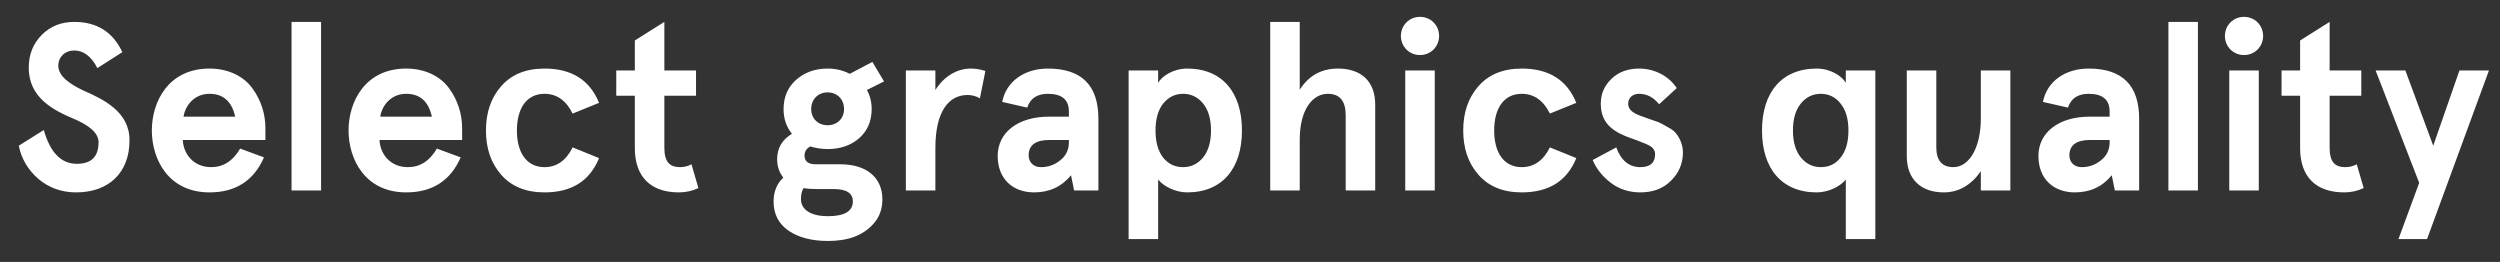 <svg width="105" height="11" viewBox="0 0 105 11" fill="none" xmlns="http://www.w3.org/2000/svg">
<rect x="0" y="0" width="105" height="11" fill="#333333" stroke="none"/>
<path d="M5.139 2.19C4.739 1.34 4.069 0.92 3.119 0.92C2.569 0.92 2.119 1.1 1.749 1.47C1.389 1.84 1.209 2.29 1.209 2.82C1.189 4.11 2.269 4.64 3.099 4.99C3.689 5.24 4.139 5.56 4.139 5.97C4.139 6.58 3.839 6.88 3.229 6.88C2.569 6.88 2.109 6.41 1.839 5.46L0.789 6.12C0.899 6.67 1.179 7.14 1.619 7.52C2.059 7.89 2.589 8.08 3.199 8.08C4.559 8.08 5.439 7.26 5.439 5.9C5.449 4.69 4.339 4.17 3.499 3.8C2.929 3.53 2.449 3.2 2.449 2.76C2.449 2.39 2.729 2.12 3.119 2.12C3.509 2.12 3.839 2.37 4.089 2.86L5.139 2.19ZM11.147 5.37C11.147 4.8 10.967 4.21 10.607 3.72C10.247 3.21 9.597 2.88 8.797 2.88C7.067 2.88 6.377 4.28 6.377 5.48C6.377 6.68 7.067 8.08 8.797 8.08C9.897 8.08 10.657 7.59 11.087 6.61L10.087 6.24C9.787 6.76 9.377 7.02 8.867 7.02C8.147 7.02 7.707 6.49 7.677 5.88H11.147V5.37ZM8.797 3.94C9.377 3.94 9.737 4.26 9.877 4.9H7.707C7.797 4.37 8.207 3.94 8.797 3.94ZM12.245 8H13.485V0.92H12.245V8ZM19.409 5.37C19.409 4.8 19.229 4.21 18.869 3.72C18.509 3.21 17.859 2.88 17.059 2.88C15.329 2.88 14.639 4.28 14.639 5.48C14.639 6.68 15.329 8.08 17.059 8.08C18.159 8.08 18.919 7.59 19.349 6.61L18.349 6.24C18.049 6.76 17.639 7.02 17.129 7.02C16.409 7.02 15.969 6.49 15.939 5.88H19.409V5.37ZM17.059 3.94C17.639 3.94 17.999 4.26 18.139 4.9H15.969C16.059 4.37 16.469 3.94 17.059 3.94ZM24.05 6.19C23.78 6.74 23.381 7.02 22.87 7.02C22.11 7.02 21.71 6.4 21.71 5.48C21.71 4.56 22.11 3.94 22.87 3.94C23.381 3.94 23.78 4.22 24.05 4.77L25.16 4.32C24.77 3.36 24.011 2.88 22.87 2.88C22.081 2.88 21.48 3.13 21.05 3.62C20.62 4.11 20.41 4.73 20.41 5.48C20.41 6.23 20.62 6.85 21.05 7.34C21.48 7.83 22.081 8.08 22.87 8.08C24.011 8.08 24.77 7.6 25.16 6.64L24.05 6.19ZM29.043 6.9C28.893 6.98 28.733 7.02 28.563 7.02C28.123 7.02 27.903 6.8 27.903 6.2V4.02H29.233V2.96H27.903V0.92L26.663 1.7V2.96H25.883V4.02H26.663V6.22C26.663 7.45 27.353 8.08 28.513 8.08C28.803 8.08 29.073 8.02 29.333 7.9L29.043 6.9ZM32.91 4.58C32.91 4.99 33.03 5.33 33.26 5.62C32.85 5.87 32.64 6.22 32.64 6.68C32.64 6.99 32.73 7.25 32.9 7.46C32.63 7.71 32.49 8.05 32.49 8.46C32.49 8.99 32.7 9.4 33.12 9.69C33.55 9.98 34.1 10.12 34.77 10.12C35.57 10.12 36.24 9.92 36.71 9.37C36.94 9.1 37.06 8.77 37.06 8.38C37.06 7.43 36.37 6.9 35.29 6.9H34.26C33.95 6.9 33.79 6.78 33.79 6.53C33.79 6.37 33.87 6.24 34.03 6.15C34.26 6.22 34.51 6.26 34.76 6.26C35.29 6.26 35.73 6.11 36.08 5.81C36.43 5.5 36.61 5.09 36.61 4.58C36.61 4.28 36.54 4.01 36.41 3.78L37.13 3.42L36.64 2.6L35.69 3.1C35.4 2.95 35.09 2.88 34.76 2.88C34.23 2.88 33.79 3.04 33.44 3.35C33.09 3.66 32.91 4.07 32.91 4.58ZM35.01 7.94C35.55 7.94 35.82 8.11 35.82 8.46C35.82 8.87 35.47 9.08 34.77 9.08C34.09 9.08 33.64 8.83 33.64 8.36C33.64 8.16 33.68 8.01 33.75 7.9C33.91 7.93 34.1 7.94 34.33 7.94H35.01ZM34.07 4.58C34.07 4.17 34.36 3.88 34.76 3.88C35.16 3.88 35.45 4.17 35.45 4.58C35.45 4.98 35.16 5.26 34.76 5.26C34.36 5.26 34.07 4.98 34.07 4.58ZM39.286 6.21C39.286 4.68 39.846 3.99 40.636 3.99C40.826 3.99 41.006 4.04 41.156 4.13L41.386 2.98C41.166 2.91 40.966 2.88 40.776 2.88C40.186 2.88 39.646 3.21 39.286 3.78V2.96H38.046V8H39.286V6.21ZM43.143 4.52C43.273 4.13 43.563 3.94 44.013 3.94C44.603 3.94 44.893 4.19 44.893 4.68V4.9H44.053C42.773 4.9 41.903 5.55 41.903 6.55C41.903 7.52 42.543 8.08 43.433 8.08C44.073 8.08 44.593 7.84 44.983 7.36L45.113 8H46.133V4.99C46.133 3.58 45.423 2.88 44.013 2.88C43.003 2.88 42.253 3.44 42.093 4.28L43.143 4.52ZM43.203 6.53C43.203 6.1 43.493 5.88 44.063 5.88H44.893V5.98C44.893 6.29 44.773 6.54 44.533 6.73C44.303 6.92 44.033 7.02 43.723 7.02C43.393 7.02 43.203 6.8 43.203 6.53ZM49.862 8.08C51.342 8.08 52.162 7.07 52.162 5.48C52.162 3.89 51.342 2.88 49.862 2.88C49.292 2.88 48.802 3.19 48.642 3.48V2.96H47.402V10.04H48.642V7.54C48.872 7.83 49.372 8.08 49.862 8.08ZM50.532 6.61C50.312 6.88 50.032 7.02 49.692 7.02C49.352 7.02 49.072 6.89 48.852 6.62C48.642 6.35 48.532 5.97 48.532 5.48C48.532 4.99 48.642 4.62 48.852 4.35C49.072 4.08 49.352 3.94 49.692 3.94C50.032 3.94 50.312 4.08 50.532 4.35C50.752 4.62 50.862 5 50.862 5.48C50.862 5.96 50.752 6.34 50.532 6.61ZM53.349 8H54.589V5.87C54.589 4.6 55.129 3.94 55.769 3.94C56.269 3.94 56.519 4.24 56.519 4.84V8H57.759V4.4C57.759 3.4 57.159 2.88 56.189 2.88C55.499 2.88 54.959 3.18 54.589 3.77V0.92H53.349V8ZM59.07 2.08C59.38 2.39 59.9 2.39 60.21 2.08C60.52 1.77 60.52 1.25 60.21 0.94C59.9 0.63 59.38 0.63 59.07 0.94C58.76 1.25 58.76 1.77 59.07 2.08ZM59.02 8H60.26V2.96H59.02V8ZM65.095 6.19C64.825 6.74 64.425 7.02 63.915 7.02C63.155 7.02 62.755 6.4 62.755 5.48C62.755 4.56 63.155 3.94 63.915 3.94C64.425 3.94 64.825 4.22 65.095 4.77L66.205 4.32C65.815 3.36 65.055 2.88 63.915 2.88C63.125 2.88 62.525 3.13 62.095 3.62C61.665 4.11 61.455 4.73 61.455 5.48C61.455 6.23 61.665 6.85 62.095 7.34C62.525 7.83 63.125 8.08 63.915 8.08C65.055 8.08 65.815 7.6 66.205 6.64L65.095 6.19ZM68.843 2.88C68.373 2.88 67.983 3.02 67.683 3.31C67.383 3.6 67.233 3.94 67.233 4.35C67.233 5.07 67.613 5.44 68.253 5.71C68.443 5.79 68.793 5.9 68.963 5.98C69.053 6.01 69.153 6.05 69.243 6.1C69.433 6.19 69.513 6.32 69.513 6.48C69.513 6.84 69.303 7.02 68.893 7.02C68.423 7.02 68.083 6.74 67.883 6.19L66.893 6.72C67.043 7.08 67.293 7.4 67.643 7.67C67.993 7.94 68.413 8.08 68.893 8.08C69.423 8.08 69.853 7.92 70.183 7.59C70.513 7.26 70.683 6.87 70.683 6.4C70.683 6.05 70.523 5.75 70.373 5.58C70.303 5.49 70.183 5.41 70.013 5.32C69.853 5.23 69.733 5.16 69.653 5.13L69.223 4.98L68.863 4.85C68.543 4.73 68.383 4.57 68.383 4.36C68.383 4.09 68.593 3.94 68.843 3.94C69.173 3.94 69.453 4.09 69.683 4.38L70.423 3.7C70.103 3.21 69.513 2.88 68.843 2.88ZM76.304 2.88C74.824 2.88 74.004 3.89 74.004 5.48C74.004 7.07 74.824 8.08 76.304 8.08C76.794 8.08 77.294 7.83 77.524 7.54V10.04H78.764V2.96H77.524V3.48C77.364 3.19 76.874 2.88 76.304 2.88ZM75.634 4.35C75.854 4.08 76.134 3.94 76.474 3.94C76.814 3.94 77.094 4.08 77.304 4.35C77.524 4.62 77.634 4.99 77.634 5.48C77.634 5.97 77.524 6.35 77.304 6.62C77.094 6.89 76.814 7.02 76.474 7.02C76.134 7.02 75.854 6.88 75.634 6.61C75.414 6.34 75.304 5.96 75.304 5.48C75.304 5 75.414 4.62 75.634 4.35ZM84.435 2.96H83.195V4.97C83.195 6.24 82.685 7.02 82.045 7.02C81.565 7.02 81.325 6.74 81.325 6.19V2.96H80.085V6.56C80.085 7.55 80.705 8.08 81.635 8.08C82.265 8.08 82.785 7.78 83.195 7.19V8H84.435V2.96ZM86.854 4.52C86.984 4.13 87.274 3.94 87.724 3.94C88.314 3.94 88.604 4.19 88.604 4.68V4.9H87.764C86.484 4.9 85.614 5.55 85.614 6.55C85.614 7.52 86.254 8.08 87.144 8.08C87.784 8.08 88.304 7.84 88.694 7.36L88.824 8H89.844V4.99C89.844 3.58 89.134 2.88 87.724 2.88C86.714 2.88 85.964 3.44 85.804 4.28L86.854 4.52ZM86.914 6.53C86.914 6.1 87.204 5.88 87.774 5.88H88.604V5.98C88.604 6.29 88.484 6.54 88.244 6.73C88.014 6.92 87.744 7.02 87.434 7.02C87.104 7.02 86.914 6.8 86.914 6.53ZM91.073 8H92.313V0.92H91.073V8ZM93.679 2.08C93.989 2.39 94.509 2.39 94.819 2.08C95.129 1.77 95.129 1.25 94.819 0.94C94.509 0.63 93.989 0.63 93.679 0.94C93.369 1.25 93.369 1.77 93.679 2.08ZM93.629 8H94.869V2.96H93.629V8ZM98.984 6.9C98.835 6.98 98.674 7.02 98.504 7.02C98.064 7.02 97.844 6.8 97.844 6.2V4.02H99.174V2.96H97.844V0.92L96.605 1.7V2.96H95.825V4.02H96.605V6.22C96.605 7.45 97.294 8.08 98.454 8.08C98.745 8.08 99.014 8.02 99.275 7.9L98.984 6.9ZM101.606 7.68L100.736 10.04H101.936L104.536 2.96H103.296L102.196 6.12L101.026 2.96H99.776L101.606 7.68Z" fill="white"/>
</svg>
